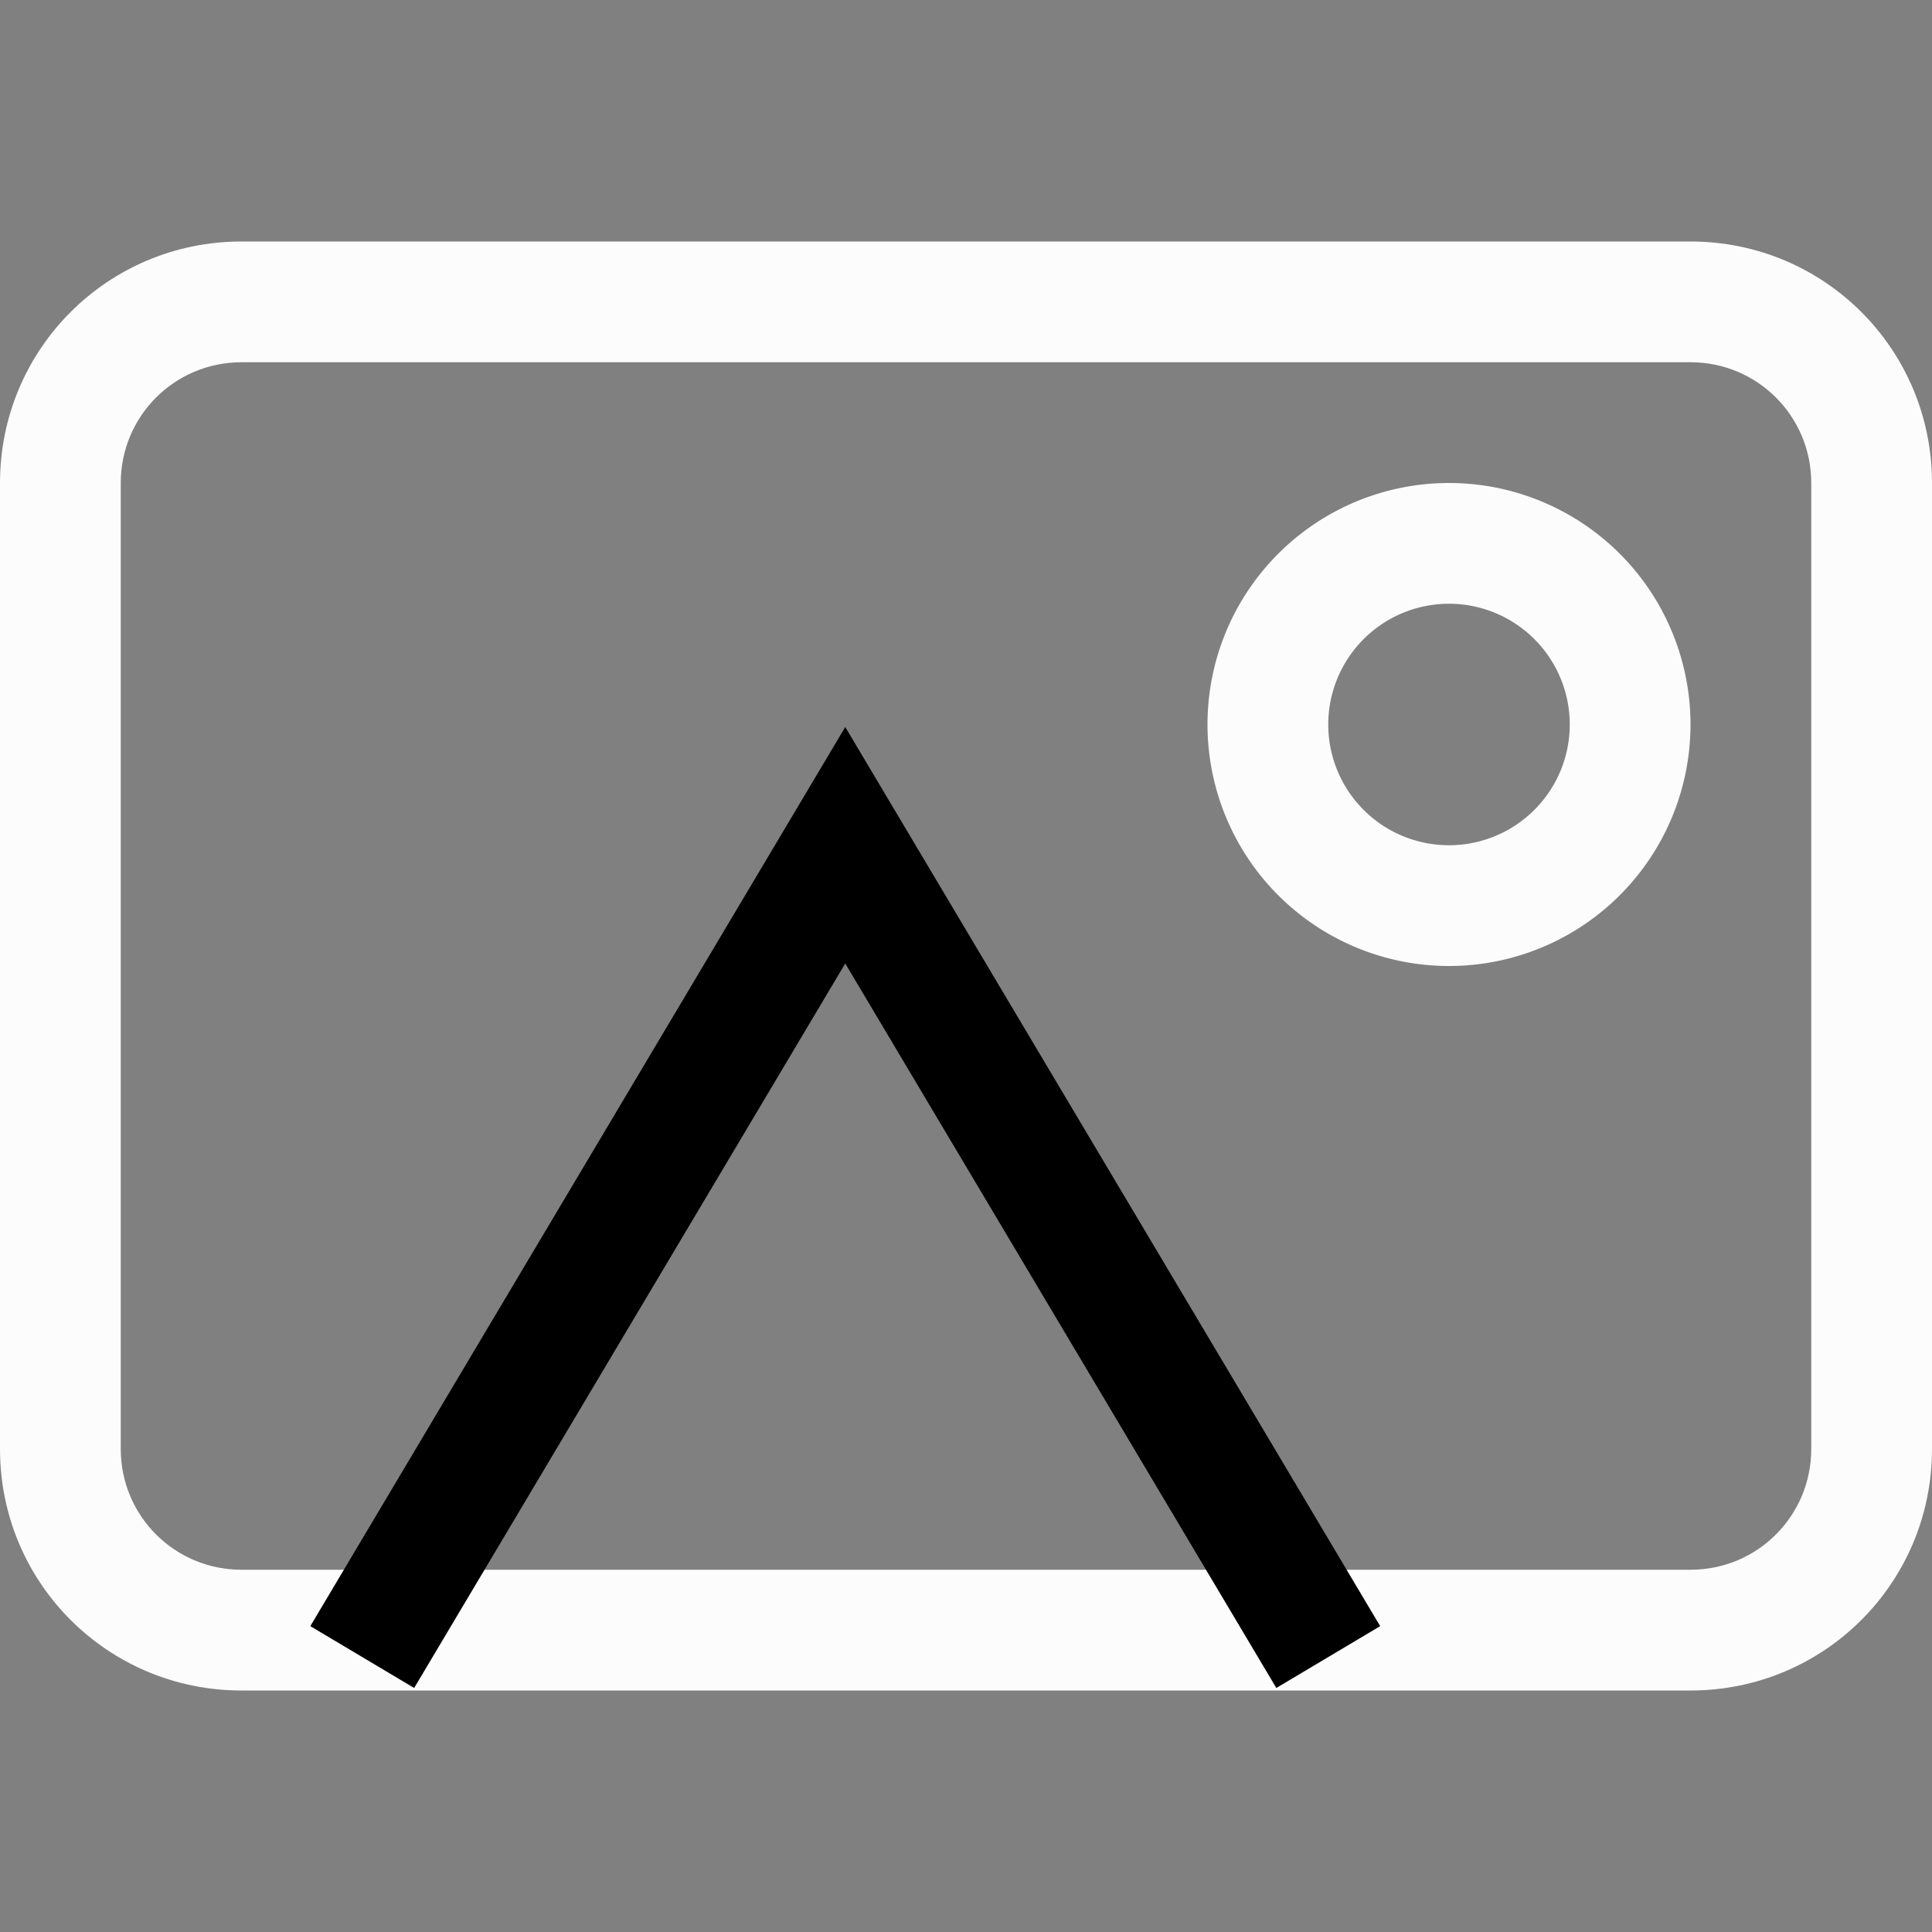 <?xml version='1.0' encoding='ASCII'?>
<svg xmlns="http://www.w3.org/2000/svg" width="16" height="16">
<rect width="100%" height="100%" fill="#808080" stroke="none"/>
<defs><style id="current-color-scheme" type="text/css">.ColorScheme-Text{color:#fcfcfc; fill:currentColor;}</style></defs><path d="M2 2C.892 2 0 2.892 0 4v8c0 1.108.892 2 2 2h12c1.108 0 2-.892 2-2V4c0-1.108-.892-2-2-2zm0 1h12c.554 0 1 .446 1 1v8c0 .554-.446 1-1 1H2c-.554 0-1-.446-1-1V4c0-.554.446-1 1-1" class="ColorScheme-Text" style="stroke-linecap:round;stroke-linejoin:round;stop-color:currentColor;fill:currentColor" fill="currentColor"/>
<path d="m7 6.021-4.43 7.446.86.512 3.57-6 3.57 6 .86-.512z" class="ColorScheme-Text" style="color:currentColor;-inkscape-stroke:none;fill-opacity:1;fill:currentColor" fill="currentColor"/>
<path d="M12 4a2 2 0 0 0-2 2 2 2 0 0 0 2 2 2 2 0 0 0 2-2 2 2 0 0 0-2-2m0 1a1 1 0 0 1 1 1 1 1 0 0 1-1 1 1 1 0 0 1-1-1 1 1 0 0 1 1-1" class="ColorScheme-Text" style="fill-opacity:1;stroke-linecap:round;stroke-linejoin:round;stop-color:currentColor;fill:currentColor" fill="currentColor"/>
</svg>

